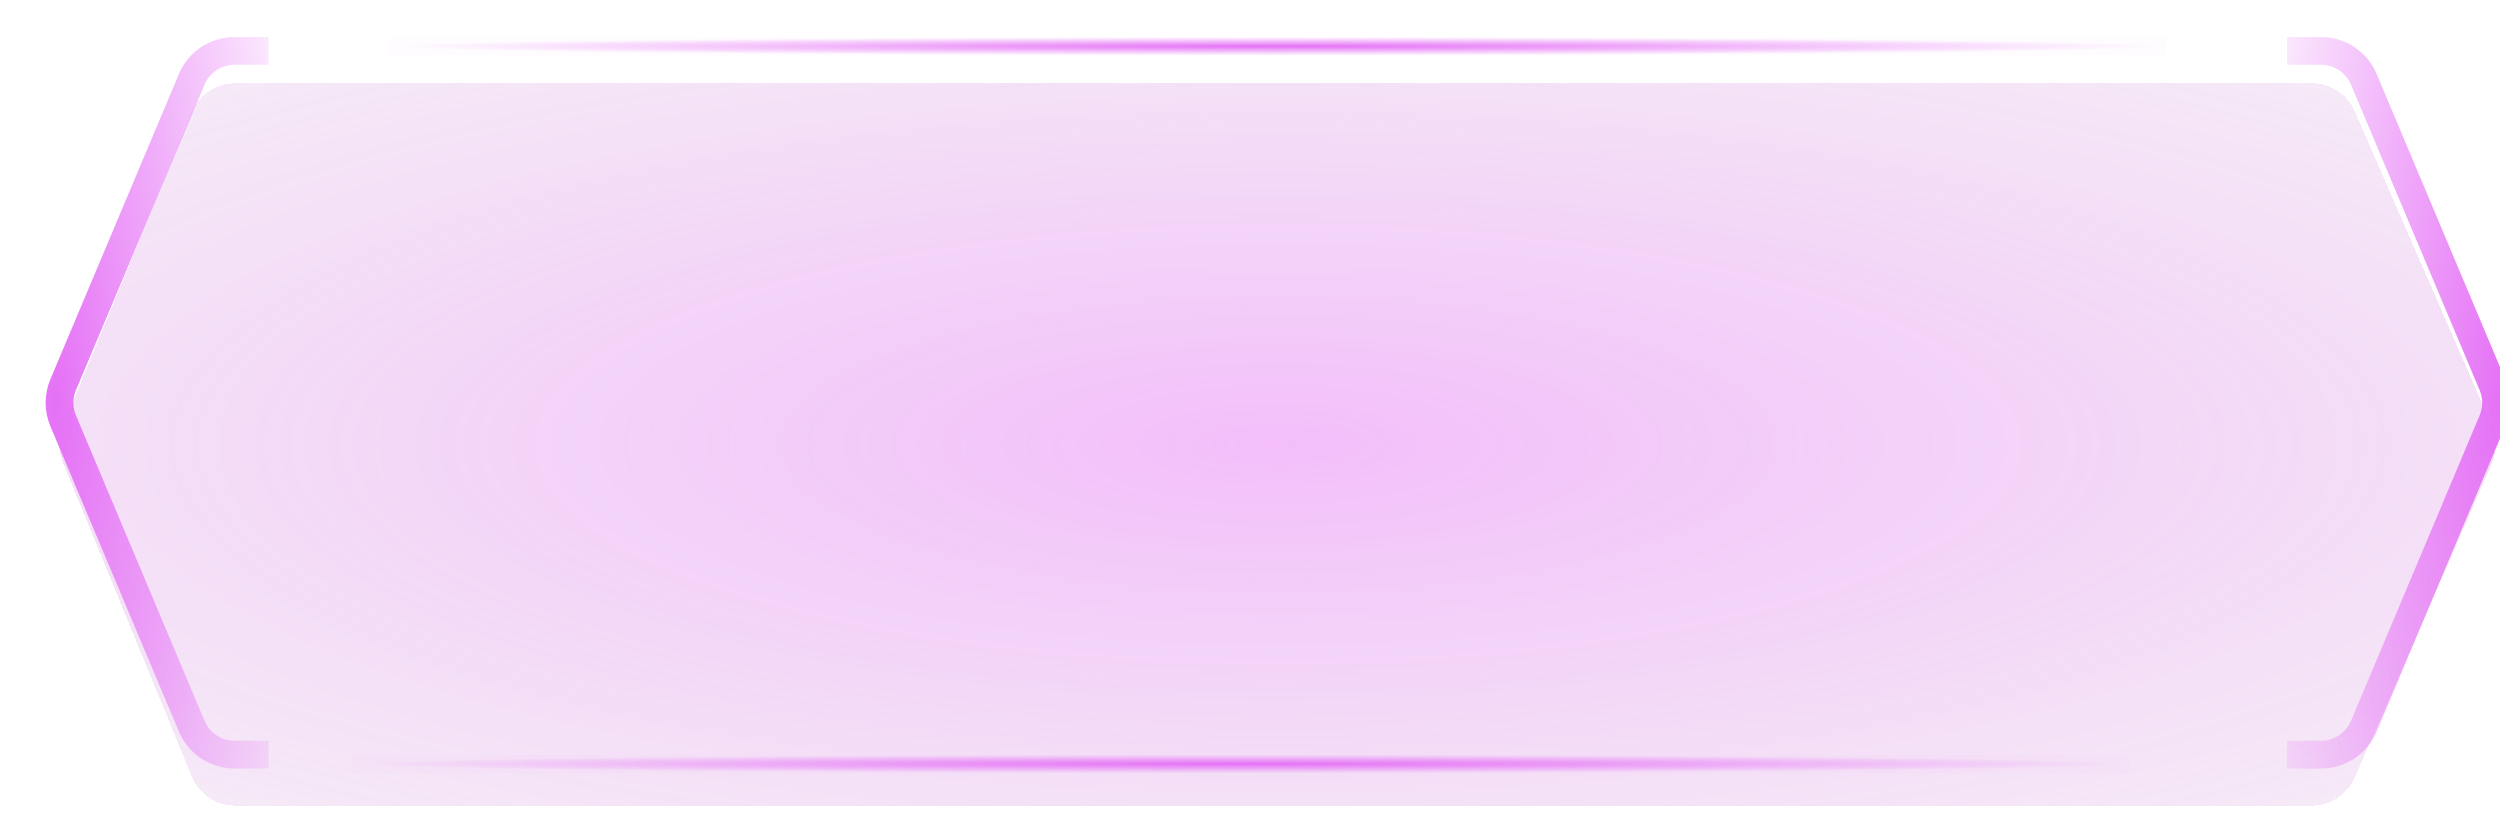 <svg width="270" height="88" viewBox="0 0 270 88" fill="none" xmlns="http://www.w3.org/2000/svg">
<g filter="url(#filter0_d_1_139)">
<g opacity="0.46" filter="url(#filter1_d_1_139)">
<path d="M20.727 4.102C21.497 2.226 23.325 1 25.353 1H249.725C251.714 1 253.514 2.179 254.309 4.002L269.129 38.002C269.684 39.276 269.684 40.724 269.129 41.998L254.309 75.998C253.514 77.821 251.714 79 249.725 79H25.353C23.325 79 21.497 77.775 20.727 75.898L6.779 41.898C6.28 40.682 6.28 39.318 6.779 38.102L20.727 4.102Z" fill="url(#paint0_radial_1_139)" shape-rendering="crispEdges"/>
</g>
<path d="M247 1.5H250.68C252.692 1.5 254.508 2.706 255.288 4.56L269.183 37.56C269.705 38.8 269.705 40.2 269.183 41.44L255.288 74.44C254.508 76.294 252.692 77.5 250.68 77.5H247" stroke="url(#paint1_radial_1_139)" stroke-width="3"/>
<path d="M29 1.5H25.32C23.308 1.5 21.492 2.706 20.712 4.56L6.817 37.56C6.295 38.8 6.295 40.2 6.817 41.44L20.712 74.44C21.492 76.294 23.308 77.5 25.32 77.5H29" stroke="url(#paint2_radial_1_139)" stroke-width="3"/>
<rect x="42" width="192" height="2" fill="url(#paint3_radial_1_139)"/>
<rect x="38" y="77.5" width="192" height="2" fill="url(#paint4_radial_1_139)"/>
</g>
<defs>
<filter id="filter0_d_1_139" x="0.925" y="0" width="274.15" height="87.5" filterUnits="userSpaceOnUse" color-interpolation-filters="sRGB">
<feFlood flood-opacity="0" result="BackgroundImageFix"/>
<feColorMatrix in="SourceAlpha" type="matrix" values="0 0 0 0 0 0 0 0 0 0 0 0 0 0 0 0 0 0 127 0" result="hardAlpha"/>
<feOffset dy="4"/>
<feGaussianBlur stdDeviation="2"/>
<feComposite in2="hardAlpha" operator="out"/>
<feColorMatrix type="matrix" values="0 0 0 0 0 0 0 0 0 0 0 0 0 0 0 0 0 0 0.25 0"/>
<feBlend mode="normal" in2="BackgroundImageFix" result="effect1_dropShadow_1_139"/>
<feBlend mode="normal" in="SourceGraphic" in2="effect1_dropShadow_1_139" result="shape"/>
</filter>
<filter id="filter1_d_1_139" x="2.404" y="1" width="271.141" height="86" filterUnits="userSpaceOnUse" color-interpolation-filters="sRGB">
<feFlood flood-opacity="0" result="BackgroundImageFix"/>
<feColorMatrix in="SourceAlpha" type="matrix" values="0 0 0 0 0 0 0 0 0 0 0 0 0 0 0 0 0 0 127 0" result="hardAlpha"/>
<feOffset dy="4"/>
<feGaussianBlur stdDeviation="2"/>
<feComposite in2="hardAlpha" operator="out"/>
<feColorMatrix type="matrix" values="0 0 0 0 0 0 0 0 0 0 0 0 0 0 0 0 0 0 0.25 0"/>
<feBlend mode="normal" in2="BackgroundImageFix" result="effect1_dropShadow_1_139"/>
<feBlend mode="normal" in="SourceGraphic" in2="effect1_dropShadow_1_139" result="shape"/>
</filter>
<radialGradient id="paint0_radial_1_139" cx="0" cy="0" r="1" gradientUnits="userSpaceOnUse" gradientTransform="translate(138 40) rotate(90) scale(100 338.462)">
<stop stop-color="#E571F6"/>
<stop offset="1" stop-color="#C4C4C4" stop-opacity="0"/>
</radialGradient>
<radialGradient id="paint1_radial_1_139" cx="0" cy="0" r="1" gradientUnits="userSpaceOnUse" gradientTransform="translate(270 39.5) rotate(180) scale(30 118.025)">
<stop stop-color="#E571F6"/>
<stop offset="1" stop-color="#E571F6" stop-opacity="0"/>
</radialGradient>
<radialGradient id="paint2_radial_1_139" cx="0" cy="0" r="1" gradientUnits="userSpaceOnUse" gradientTransform="translate(6 39.5) scale(30 118.025)">
<stop stop-color="#E571F6"/>
<stop offset="1" stop-color="#E571F6" stop-opacity="0"/>
</radialGradient>
<radialGradient id="paint3_radial_1_139" cx="0" cy="0" r="1" gradientUnits="userSpaceOnUse" gradientTransform="translate(138 1) rotate(90) scale(1 96)">
<stop stop-color="#E571F6"/>
<stop offset="1" stop-color="#E571F6" stop-opacity="0.02"/>
</radialGradient>
<radialGradient id="paint4_radial_1_139" cx="0" cy="0" r="1" gradientUnits="userSpaceOnUse" gradientTransform="translate(134 78.5) rotate(90) scale(1 96)">
<stop stop-color="#E571F6"/>
<stop offset="1" stop-color="#E571F6" stop-opacity="0.02"/>
</radialGradient>
</defs>
</svg>
